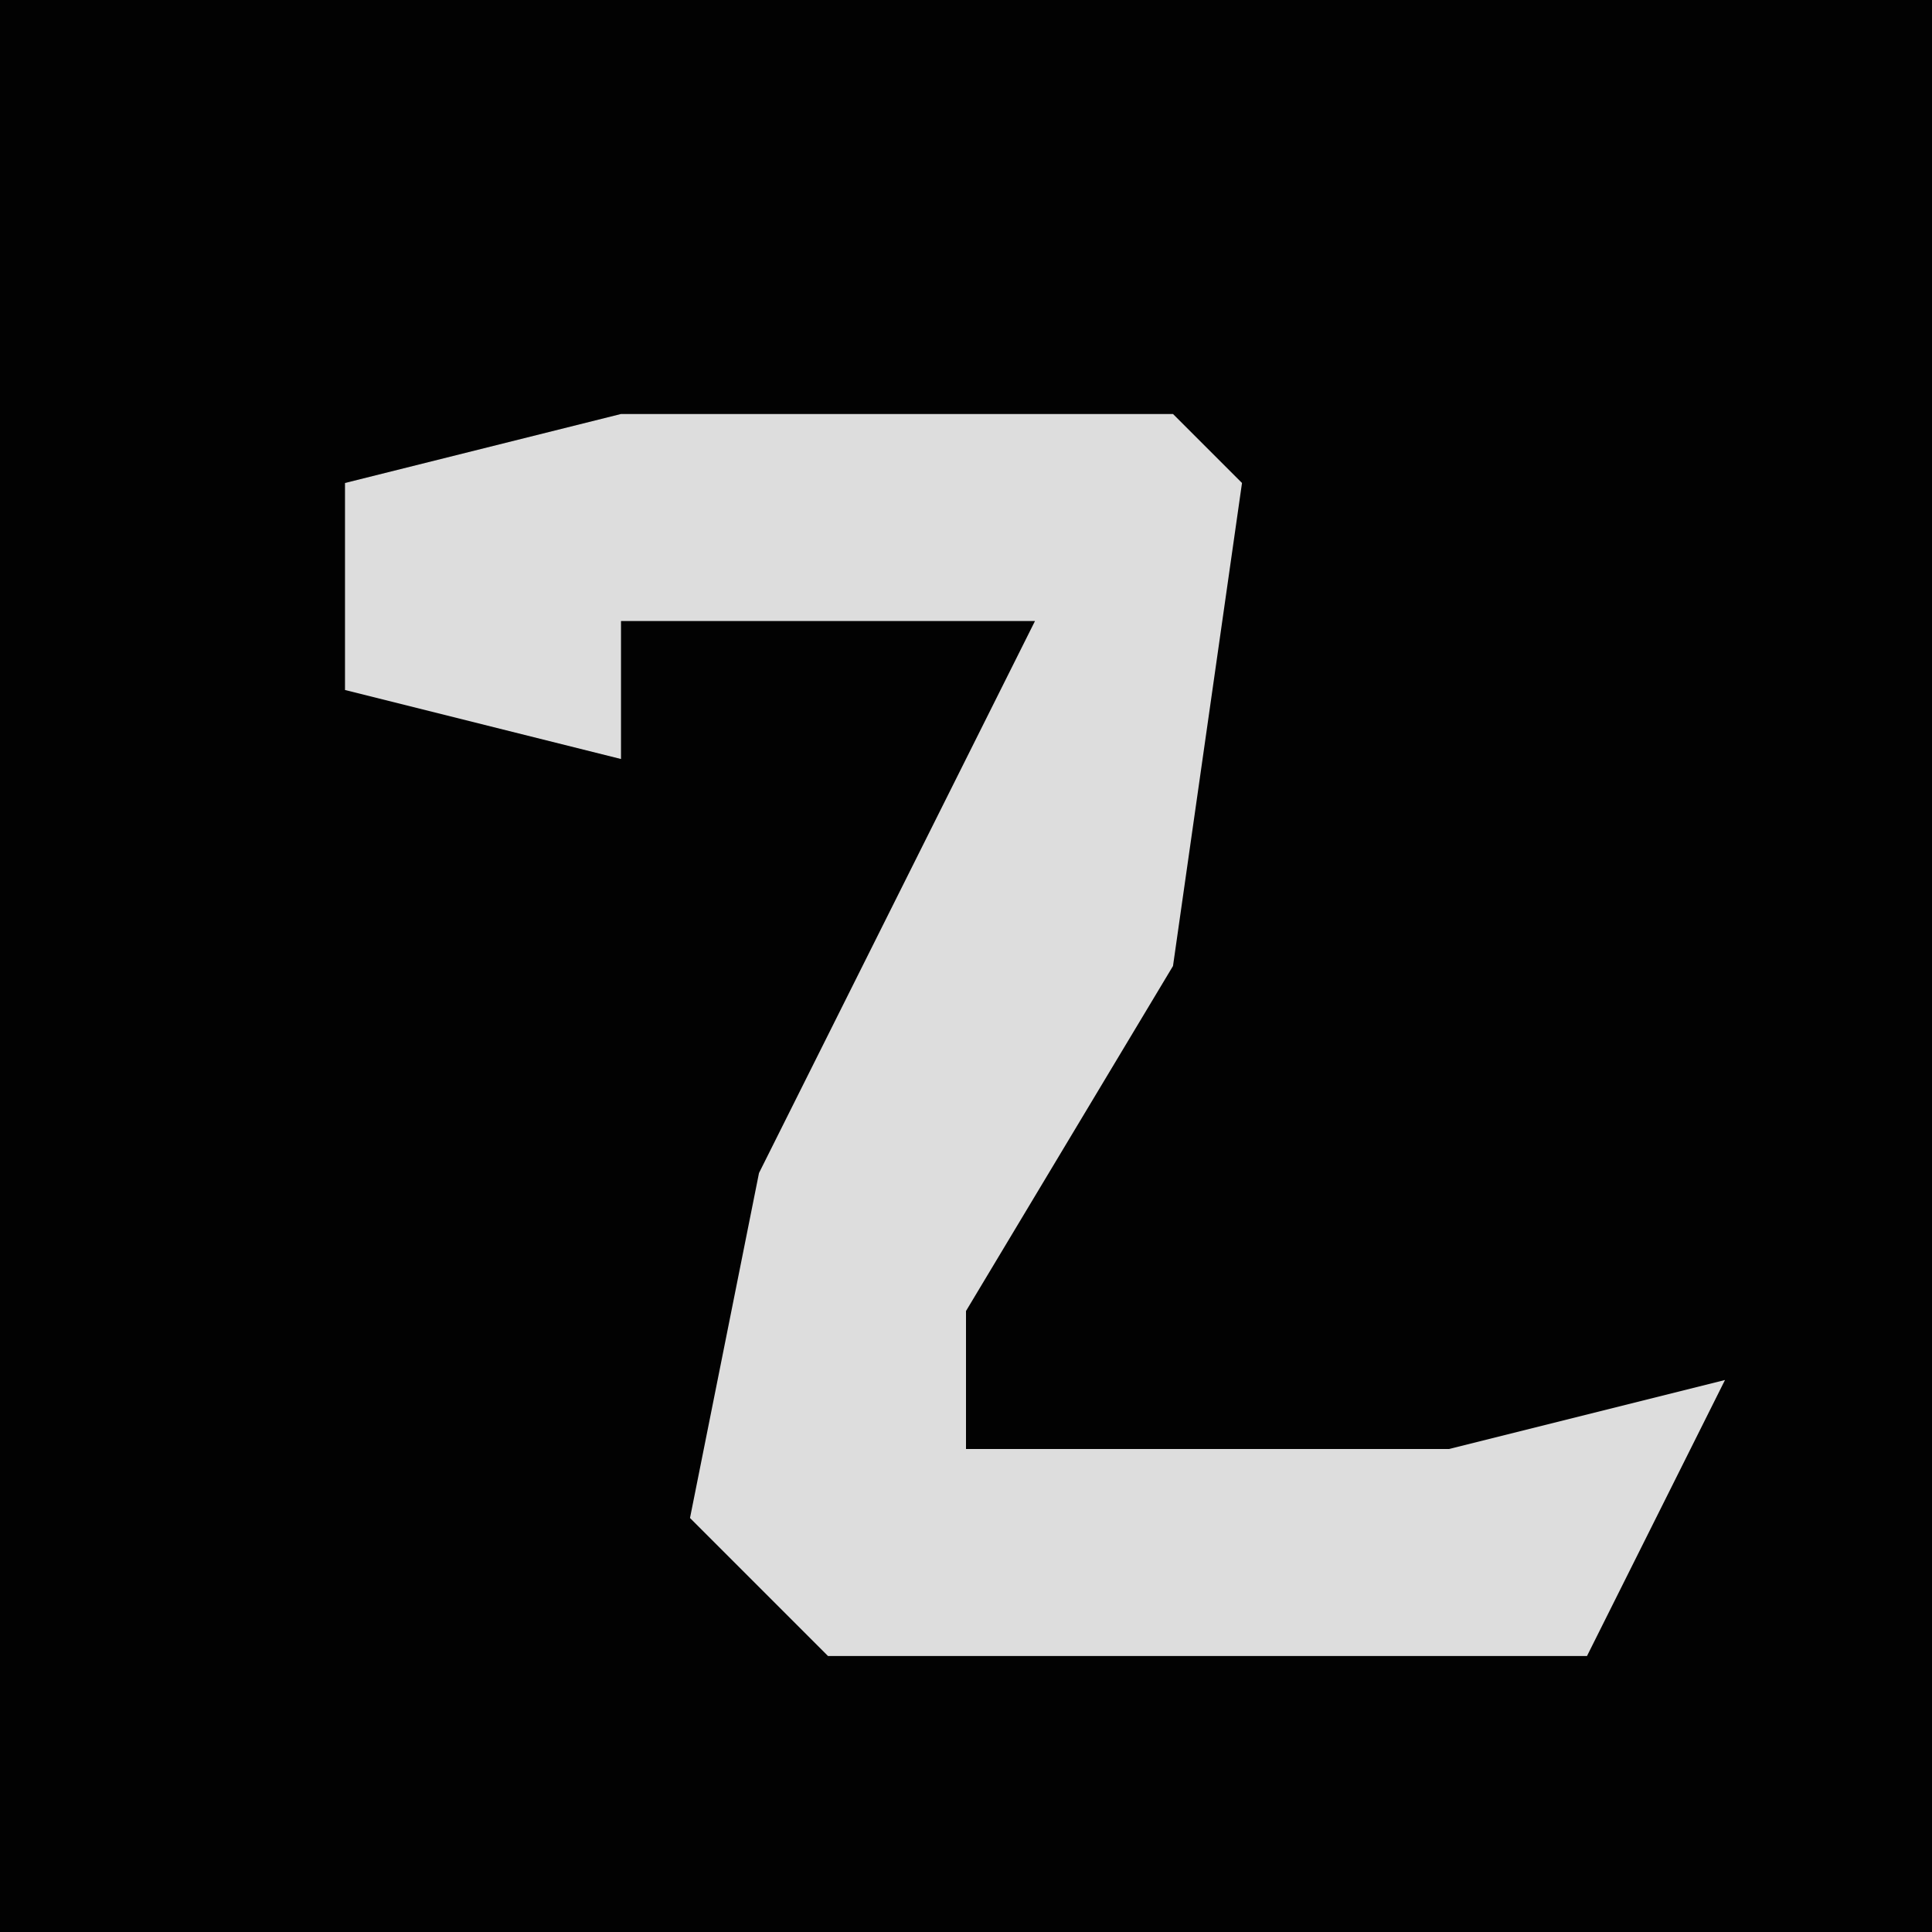 <?xml version="1.0" encoding="UTF-8"?>
<svg version="1.1" xmlns="http://www.w3.org/2000/svg" width="28" height="28">
<path d="M0,0 L28,0 L28,28 L0,28 Z " fill="#020202" transform="translate(0,0)"/>
<path d="M0,0 L8,0 L9,1 L8,8 L5,13 L5,15 L12,15 L16,14 L14,18 L3,18 L1,16 L2,11 L6,3 L0,3 L0,5 L-4,4 L-4,1 Z " fill="#DDDDDD" transform="translate(9,6)"/>
</svg>
